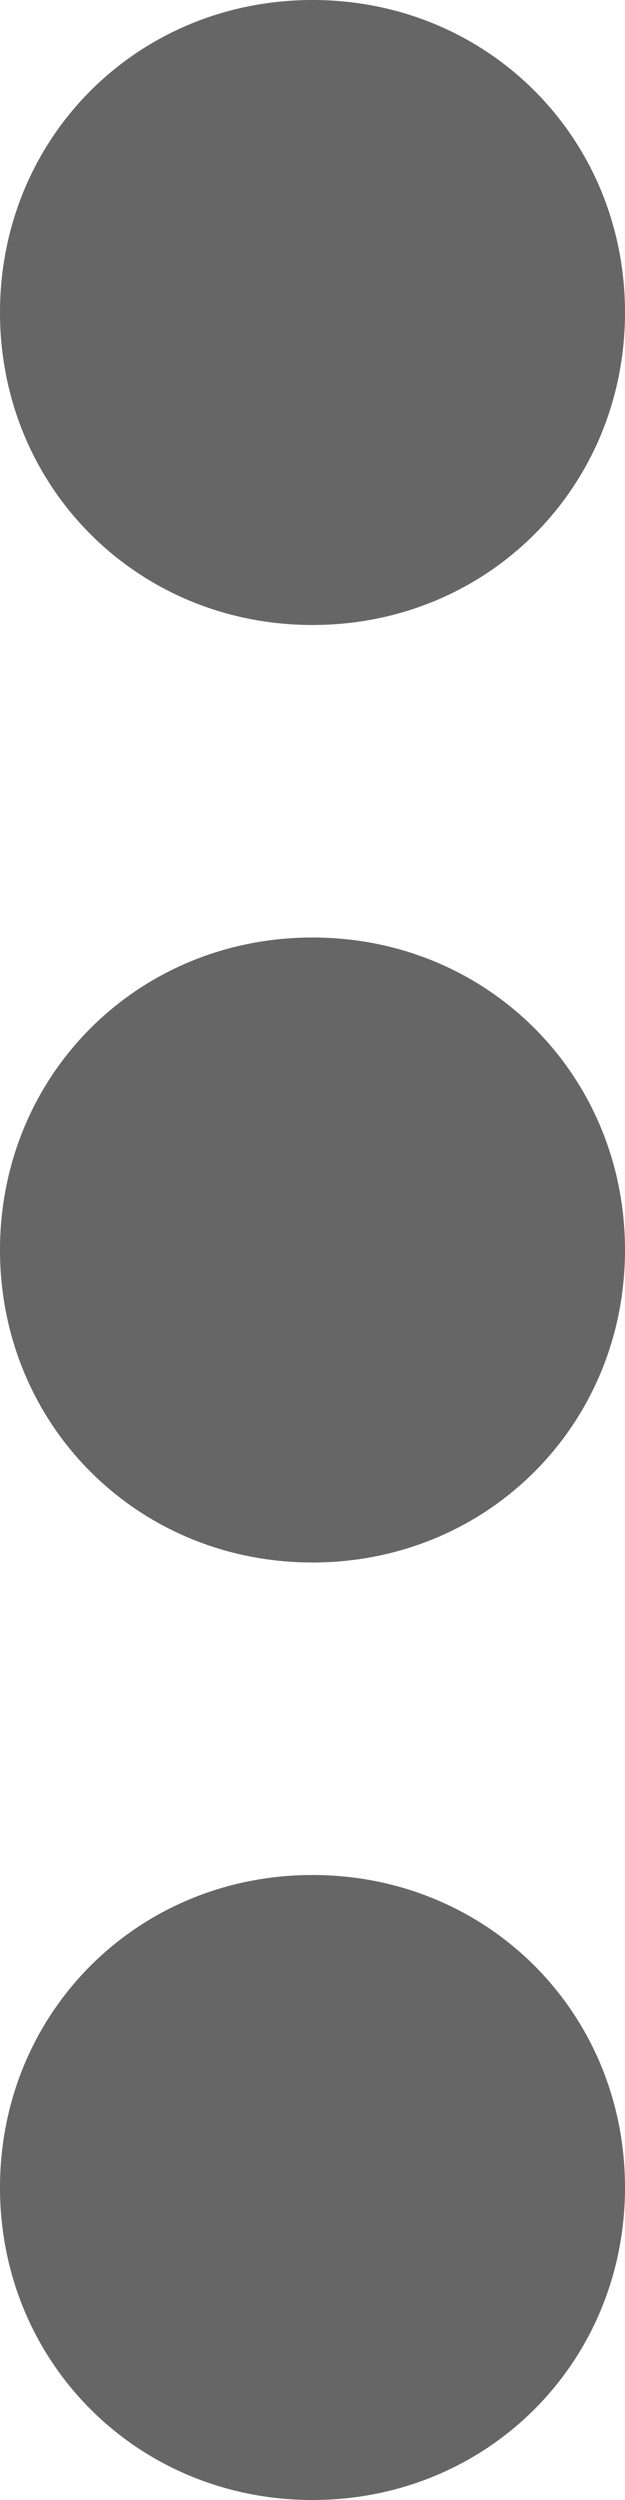 ﻿<?xml version="1.0" encoding="utf-8"?>
<svg version="1.1" xmlns:xlink="http://www.w3.org/1999/xlink" width="4px" height="16px" xmlns="http://www.w3.org/2000/svg">
  <g transform="matrix(1 0 0 1 -323 -40 )">
    <path d="M 4 14  C 4 15.12  3.12 16  2 16  C 0.88 16  0 15.12  0 14  C 0 12.88  0.88 12  2 12  C 3.12 12  4 12.88  4 14  Z M 2 6  C 3.12 6  4 6.88  4 8  C 4 9.12  3.12 10  2 10  C 0.88 10  0 9.12  0 8  C 0 6.88  0.88 6  2 6  Z M 2 0  C 3.12 0  4 0.88  4 2  C 4 3.12  3.12 4  2 4  C 0.88 4  0 3.12  0 2  C 0 0.88  0.88 0  2 0  Z " fill-rule="nonzero" fill="#666666" stroke="none" transform="matrix(1 0 0 1 323 40 )" />
  </g>
</svg>